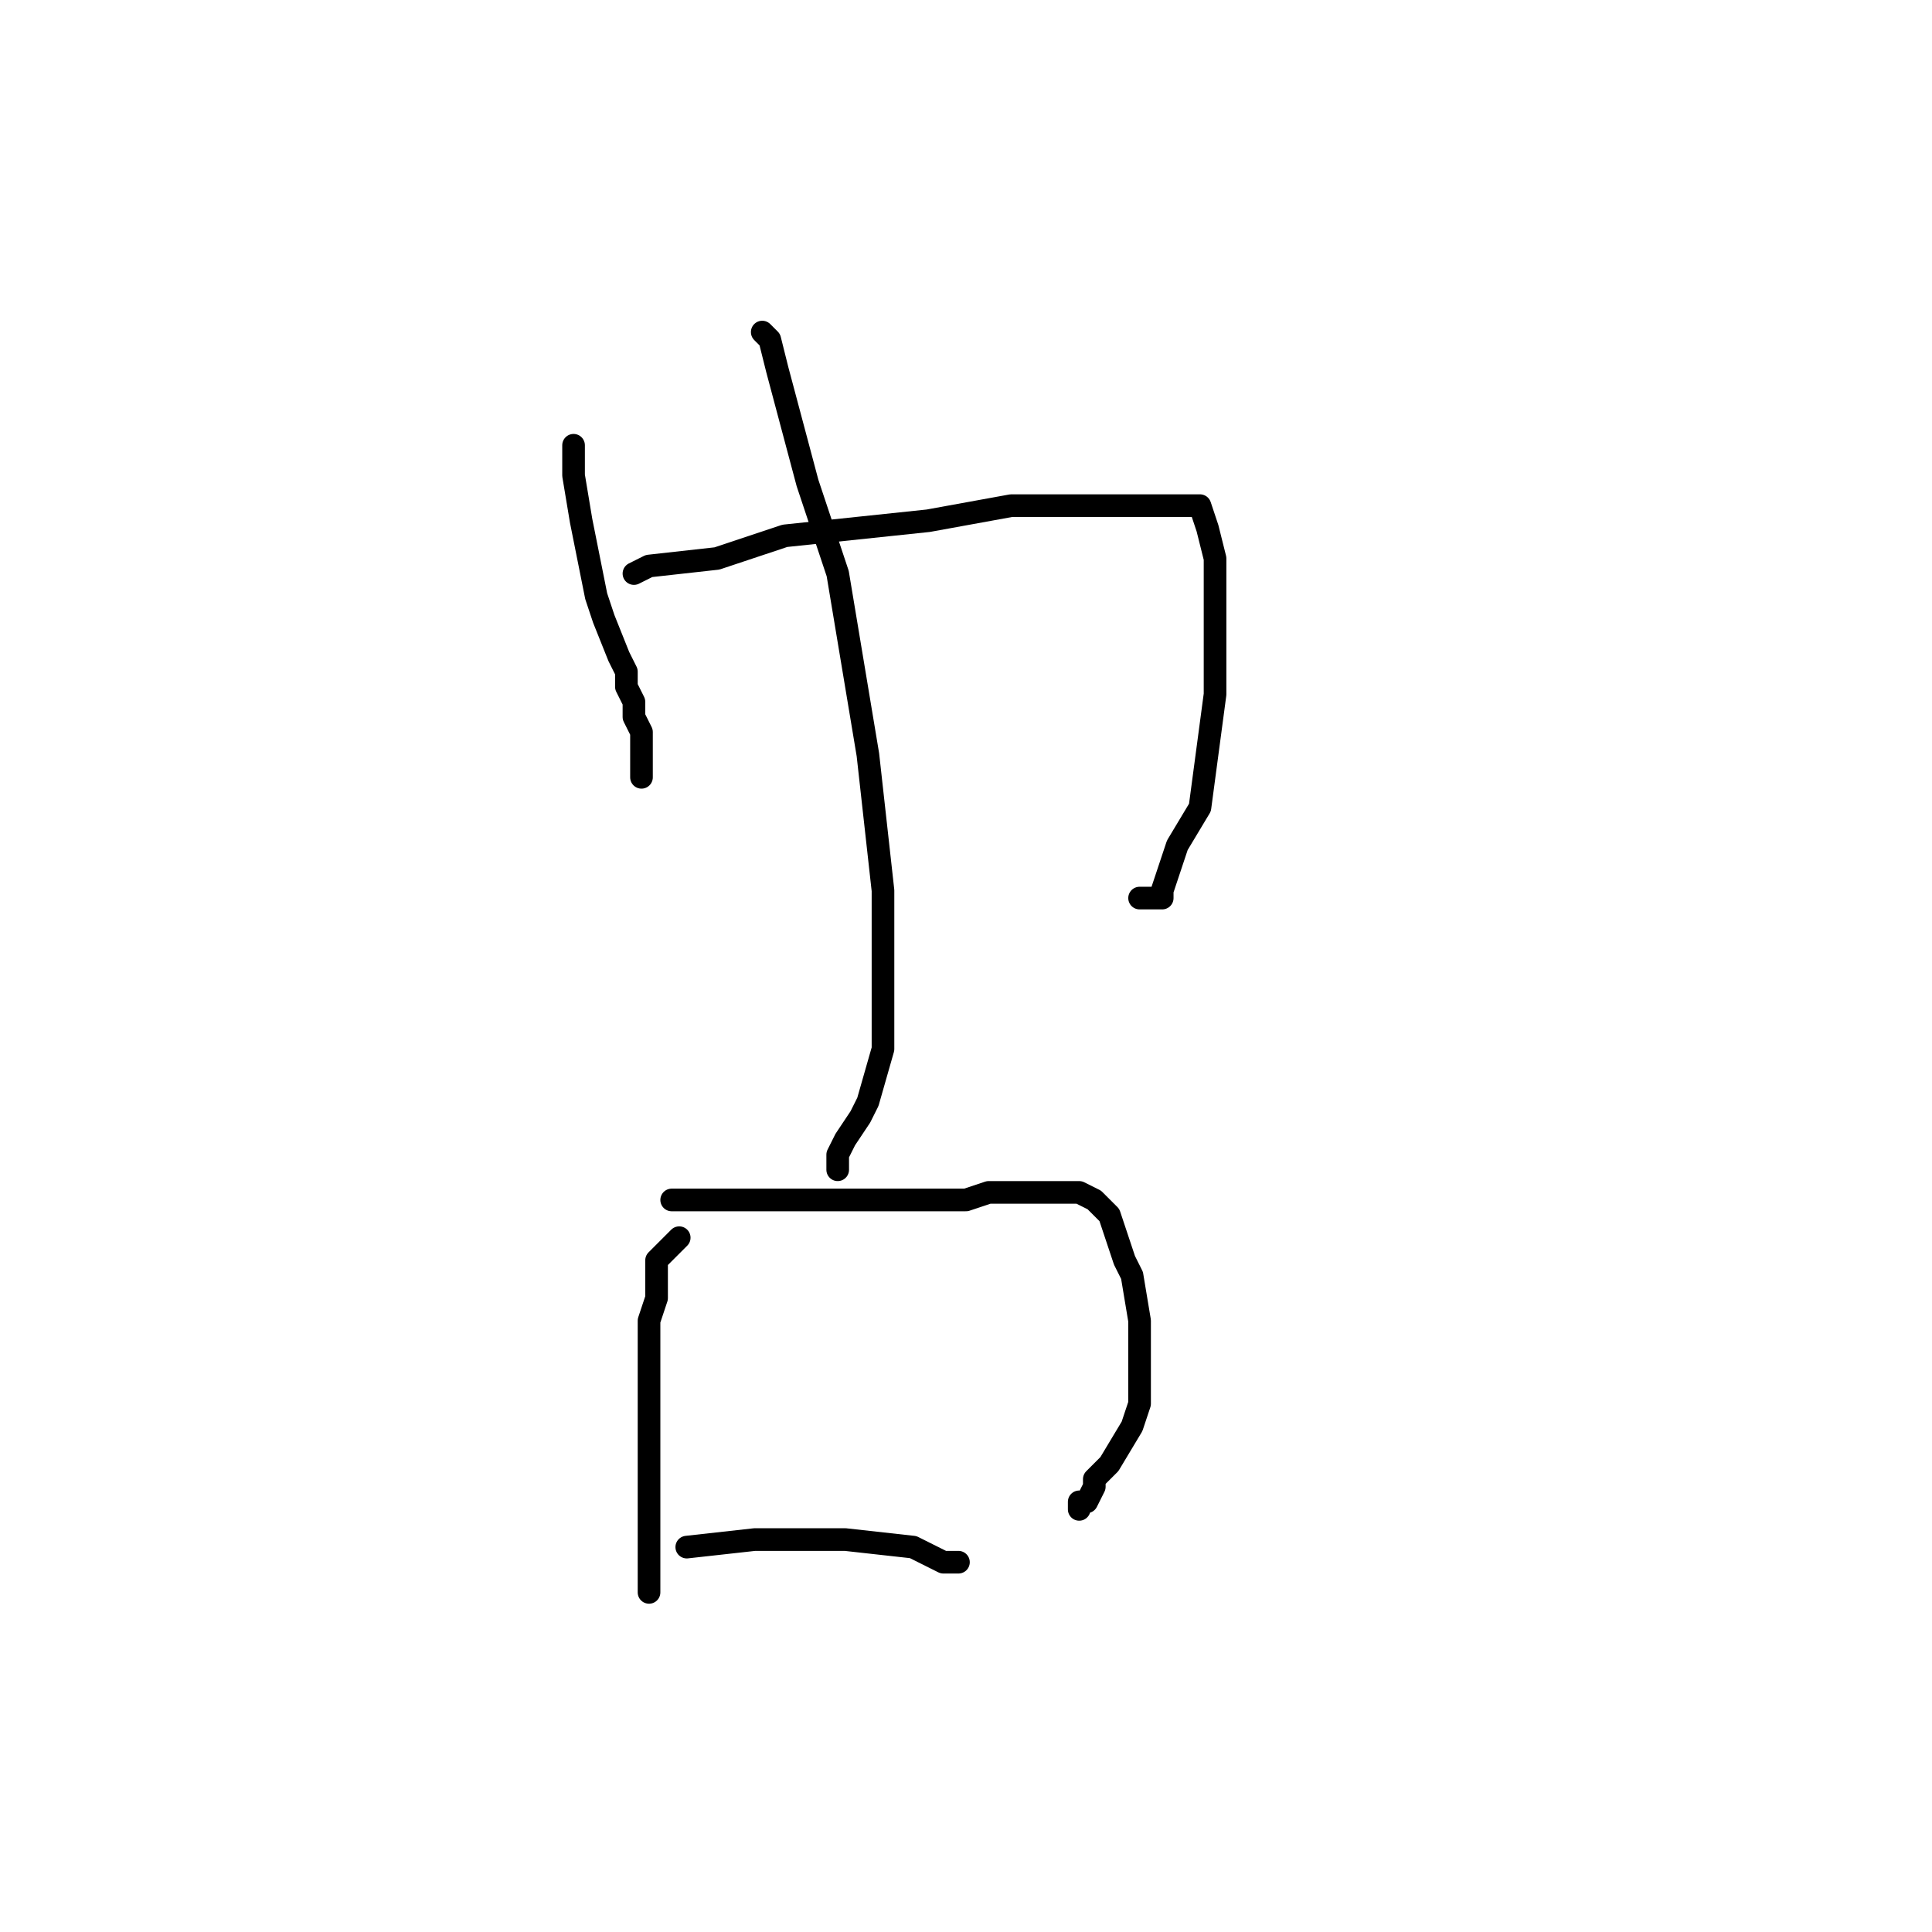 <?xml version="1.0" standalone="no"?>
    <svg width="256" height="256" xmlns="http://www.w3.org/2000/svg" version="1.1">
    <polyline stroke="black" stroke-width="3" stroke-linecap="round" fill="transparent" stroke-linejoin="round" points="76 59 76 59 76 63 77 69 79 79 80 82 82 87 83 89 83 91 84 93 84 95 85 97 85 99 85 100 85 101 85 102 85 103 85 103 " />
        <polyline stroke="black" stroke-width="3" stroke-linecap="round" fill="transparent" stroke-linejoin="round" points="84 76 86 75 95 74 104 71 123 69 134 67 137 67 141 67 146 67 147 67 152 67 155 67 155 67 156 67 157 67 158 67 159 67 160 70 161 74 161 92 159 107 156 112 155 115 154 118 154 119 153 119 152 119 151 119 151 119 151 119 " />
        <polyline stroke="black" stroke-width="3" stroke-linecap="round" fill="transparent" stroke-linejoin="round" points="101 44 102 45 103 49 107 64 111 76 115 100 117 118 117 126 117 139 115 146 114 148 112 151 111 153 111 154 111 155 111 155 " />
        <polyline stroke="black" stroke-width="3" stroke-linecap="round" fill="transparent" stroke-linejoin="round" points="90 164 89 165 88 166 87 167 87 172 86 175 86 182 86 188 86 191 86 197 86 203 86 206 86 209 86 211 86 211 " />
        <polyline stroke="black" stroke-width="3" stroke-linecap="round" fill="transparent" stroke-linejoin="round" points="89 159 91 159 96 159 101 159 116 159 128 159 131 158 135 158 139 158 140 158 143 158 145 159 147 161 149 167 150 169 151 175 151 181 151 186 150 189 147 194 145 196 145 197 144 199 143 199 143 199 143 200 143 200 " />
        <polyline stroke="black" stroke-width="3" stroke-linecap="round" fill="transparent" stroke-linejoin="round" points="91 205 100 204 102 204 106 204 107 204 112 204 121 205 125 207 127 207 127 207 127 207 " />
        </svg>